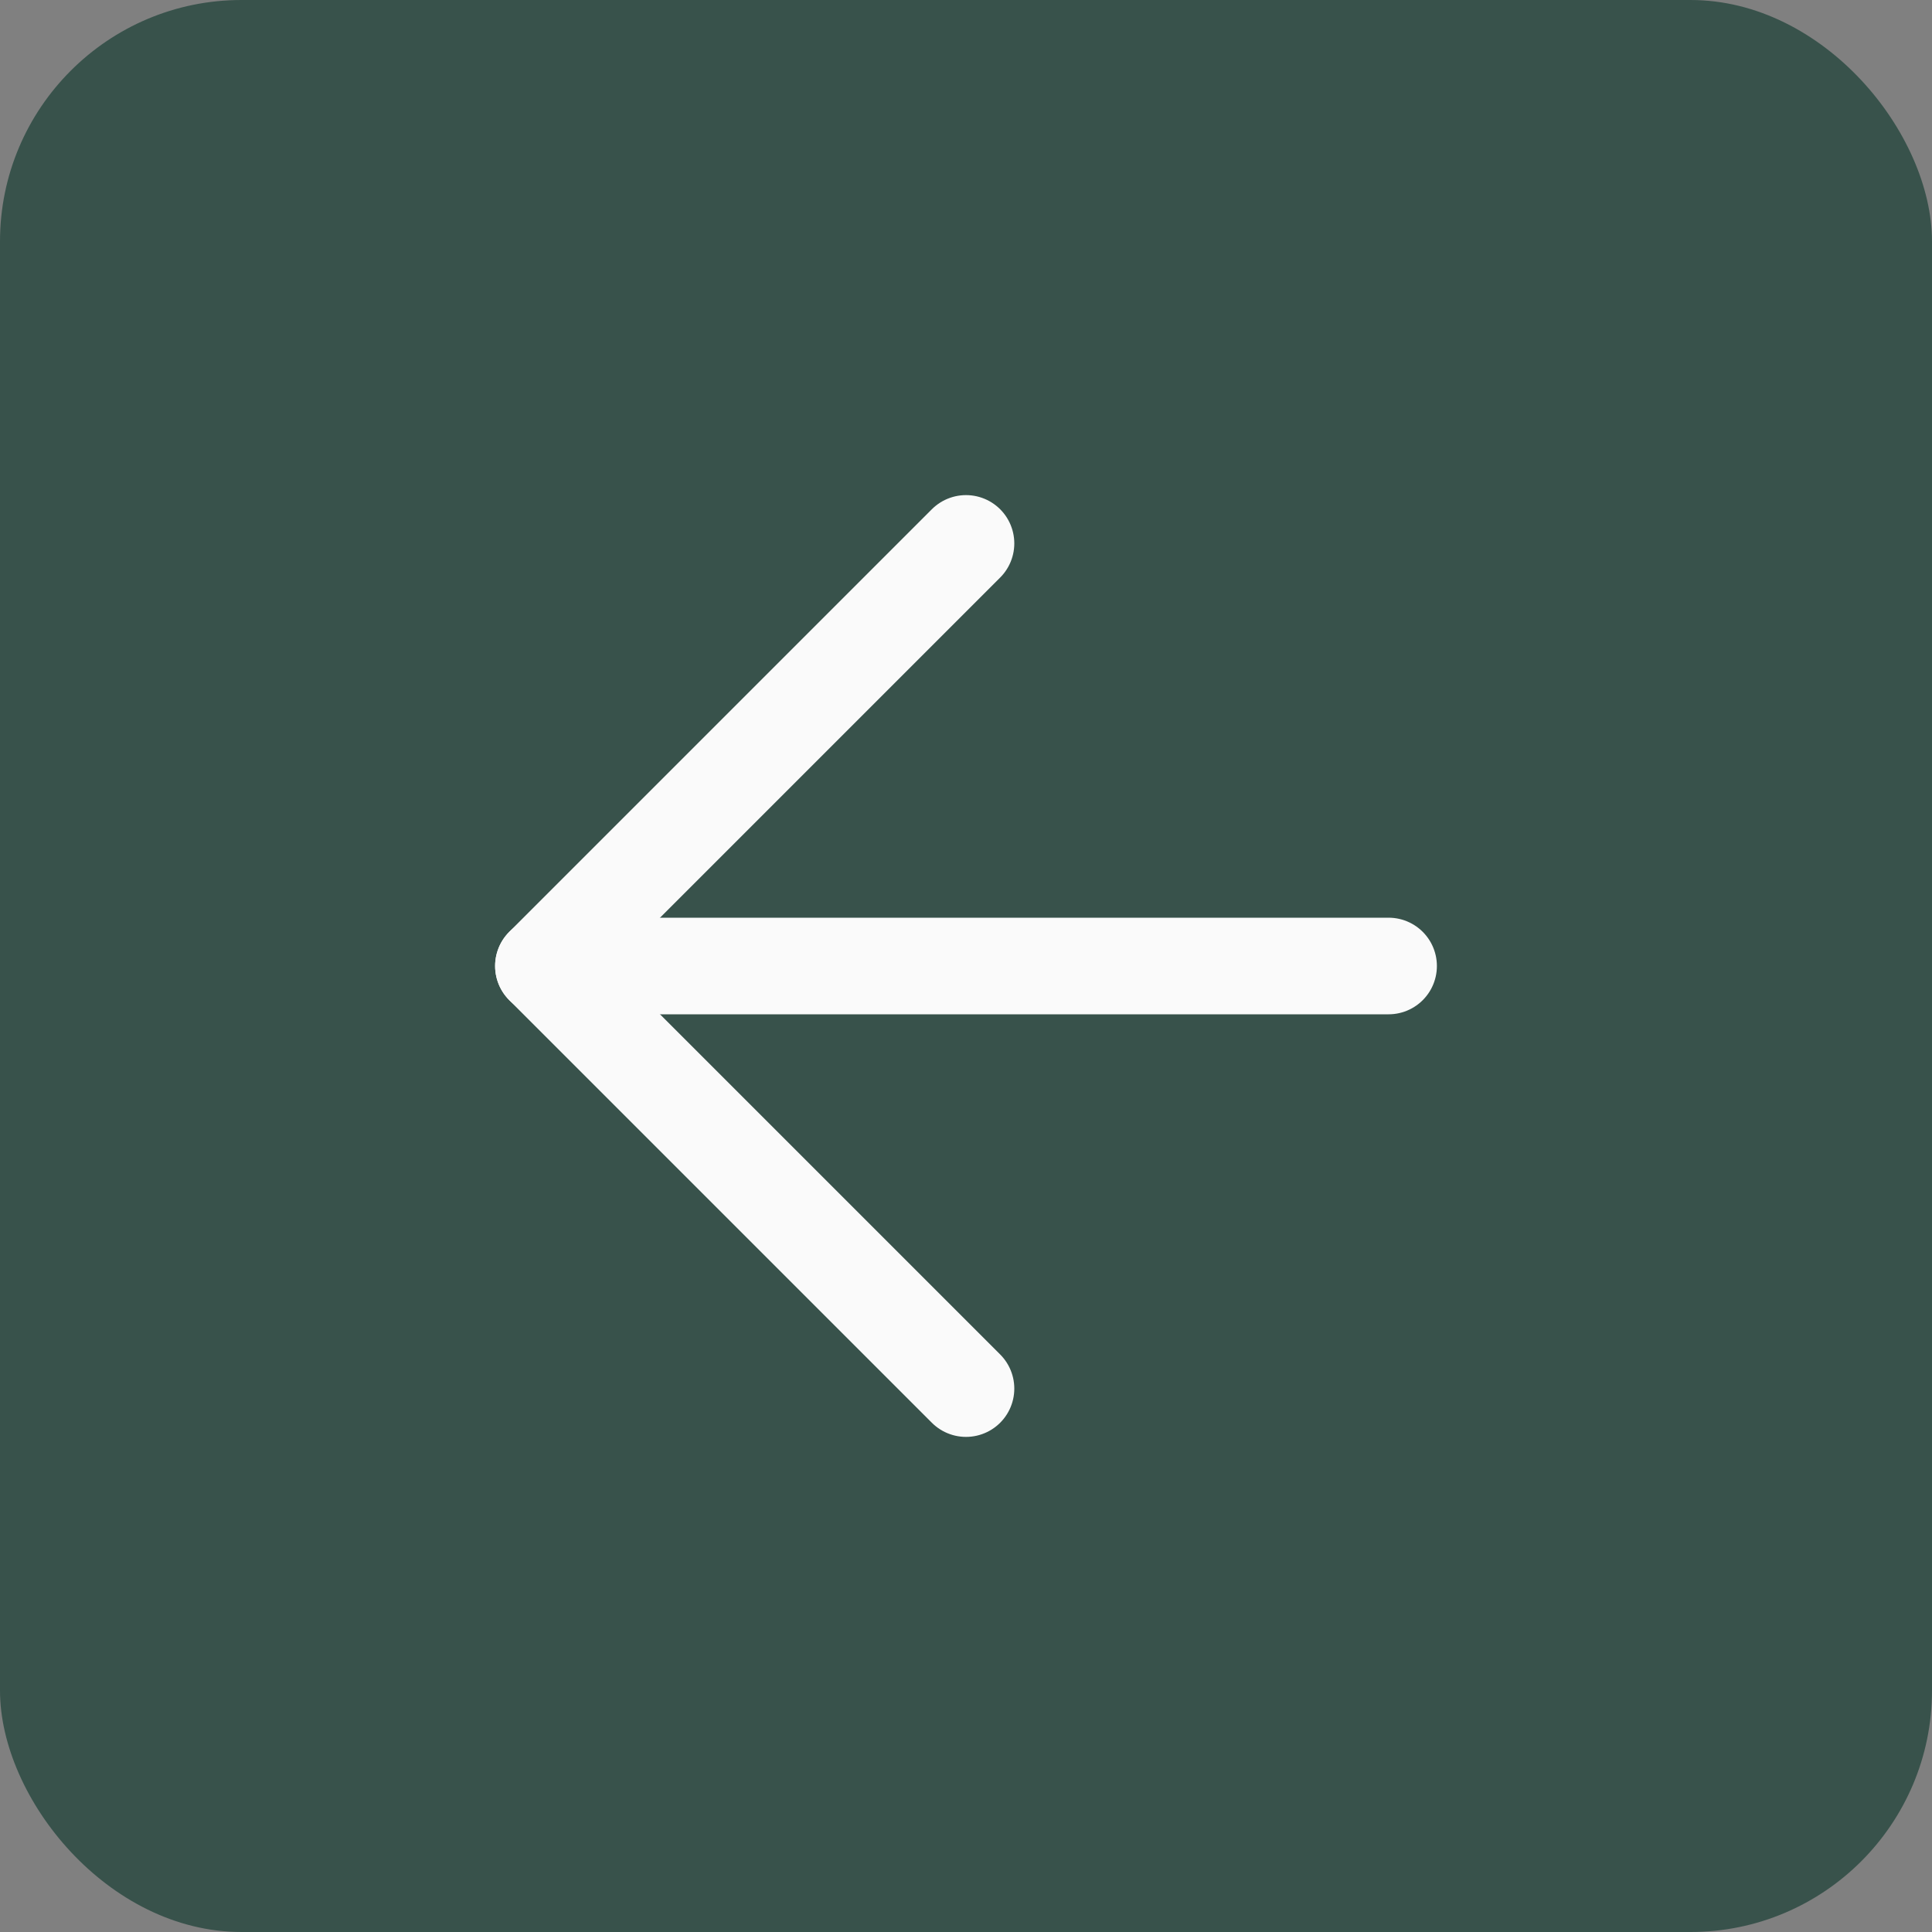 <svg width="30" height="30" viewBox="0 0 30 30" fill="none" xmlns="http://www.w3.org/2000/svg">
<rect x="0" y="0" width="30" height="30" fill="#808080" stroke="none"/>
<rect width="30" height="30" rx="3.75" fill="#38524B"/>
<path d="M21.562 15H8.438" stroke="#FAFAFA" stroke-width="1.5" stroke-linecap="round" stroke-linejoin="round"/>
<path d="M15 21.562L8.438 15L15 8.438" stroke="#FAFAFA" stroke-width="1.5" stroke-linecap="round" stroke-linejoin="round"/>
</svg>
